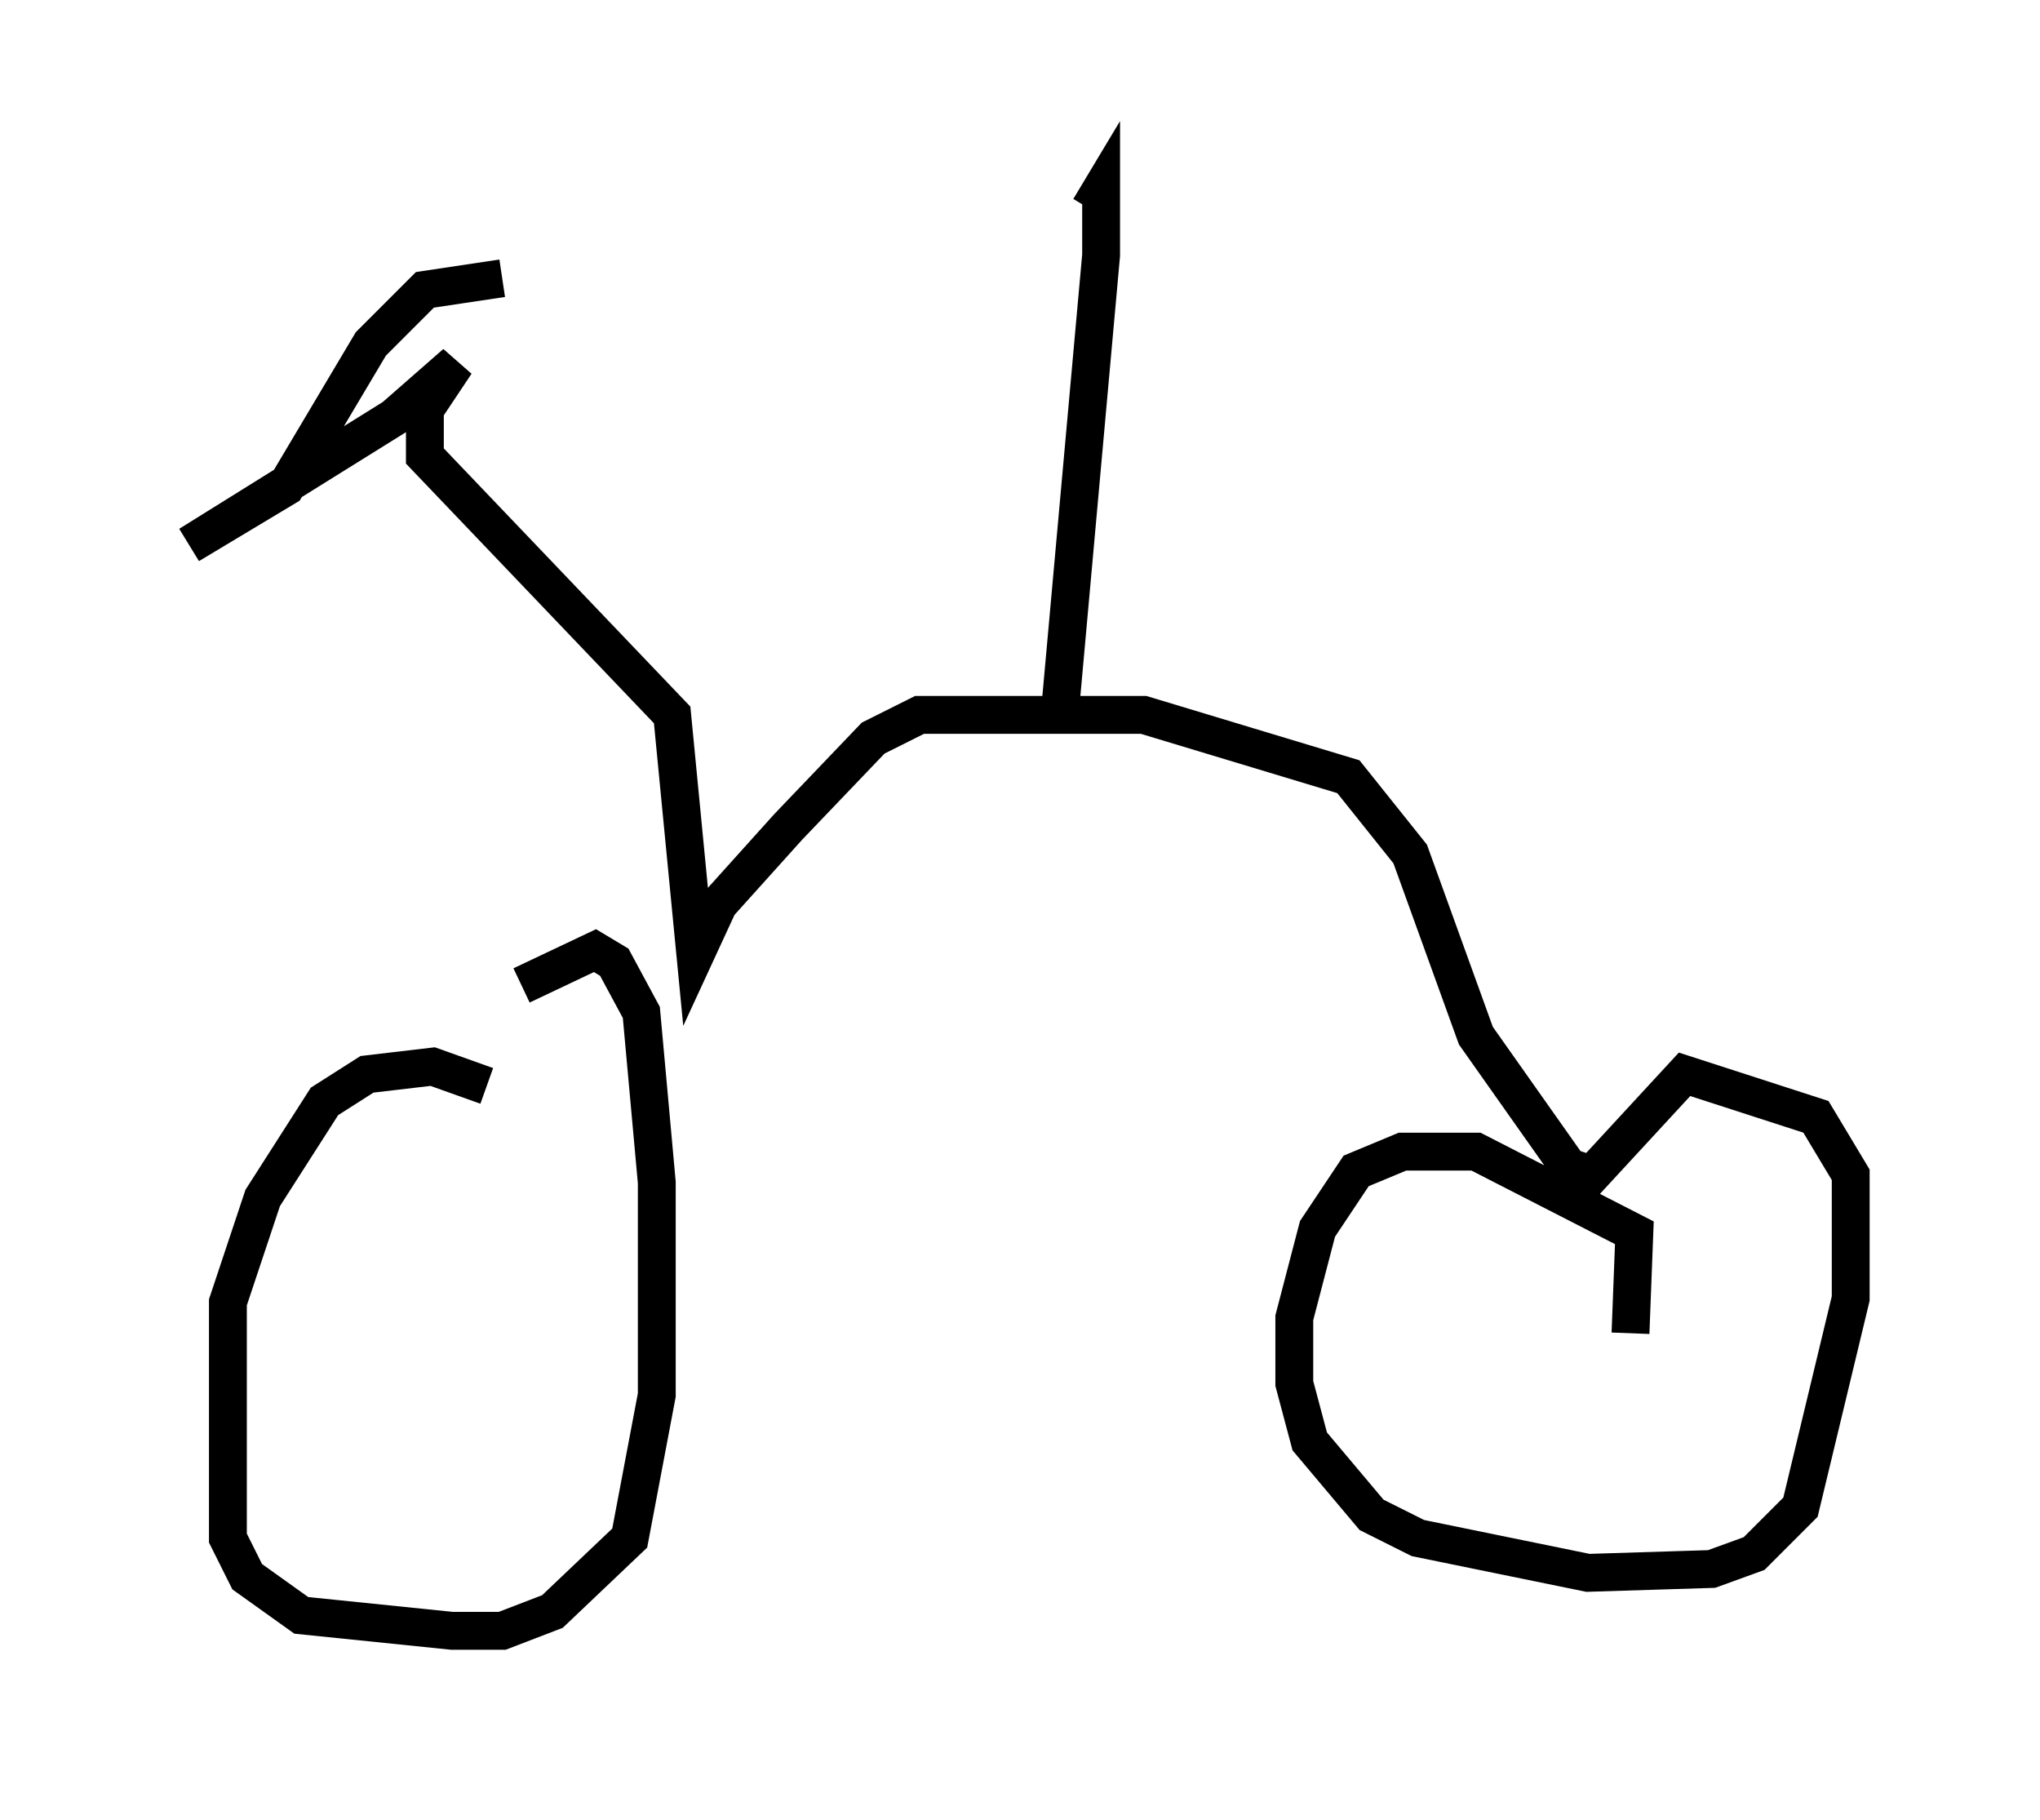 <?xml version="1.0" encoding="utf-8" ?>
<svg baseProfile="full" height="48.078" version="1.1" width="53.896" xmlns="http://www.w3.org/2000/svg" xmlns:ev="http://www.w3.org/2001/xml-events" xmlns:xlink="http://www.w3.org/1999/xlink"><defs /><rect fill="white" height="48.078" width="53.896" x="0" y="0" /><path d="M14.698, 30.113 m-1.838, -1.429 l-1.429, -0.51 -1.735, 0.204 l-1.123, 0.715 -1.633, 2.552 l-0.919, 2.756 0.0, 6.227 l0.51, 1.021 1.429, 1.021 l3.981, 0.408 1.327, 0.0 l1.327, -0.51 2.042, -1.94 l0.715, -3.777 0.0, -5.615 l-0.408, -4.492 -0.715, -1.327 l-0.51, -0.306 -1.94, 0.919 m29.298, 9.188 l0.102, -2.654 -4.185, -2.144 l-1.94, 0.0 -1.225, 0.51 l-1.021, 1.531 -0.613, 2.348 l0.0, 1.735 0.408, 1.531 l1.633, 1.94 1.225, 0.613 l4.492, 0.919 3.267, -0.102 l1.123, -0.408 1.225, -1.225 l1.327, -5.513 0.0, -3.267 l-0.919, -1.531 -3.471, -1.123 l-2.45, 2.654 -0.613, -0.204 l-2.45, -3.471 -1.735, -4.798 l-1.633, -2.042 -5.41, -1.633 l-5.921, 0.0 -1.225, 0.613 l-2.246, 2.348 -1.838, 2.042 l-0.613, 1.327 -0.613, -6.329 l-6.533, -6.84 0.0, -1.225 l0.817, -1.225 -1.633, 1.429 l-5.41, 3.369 2.552, -1.531 l2.246, -3.777 1.429, -1.429 l2.042, -0.306 m14.7, 11.842 l1.123, -12.454 0.0, -1.735 l-0.306, 0.51 " fill="none" stroke="black" stroke-width="1" /></svg>